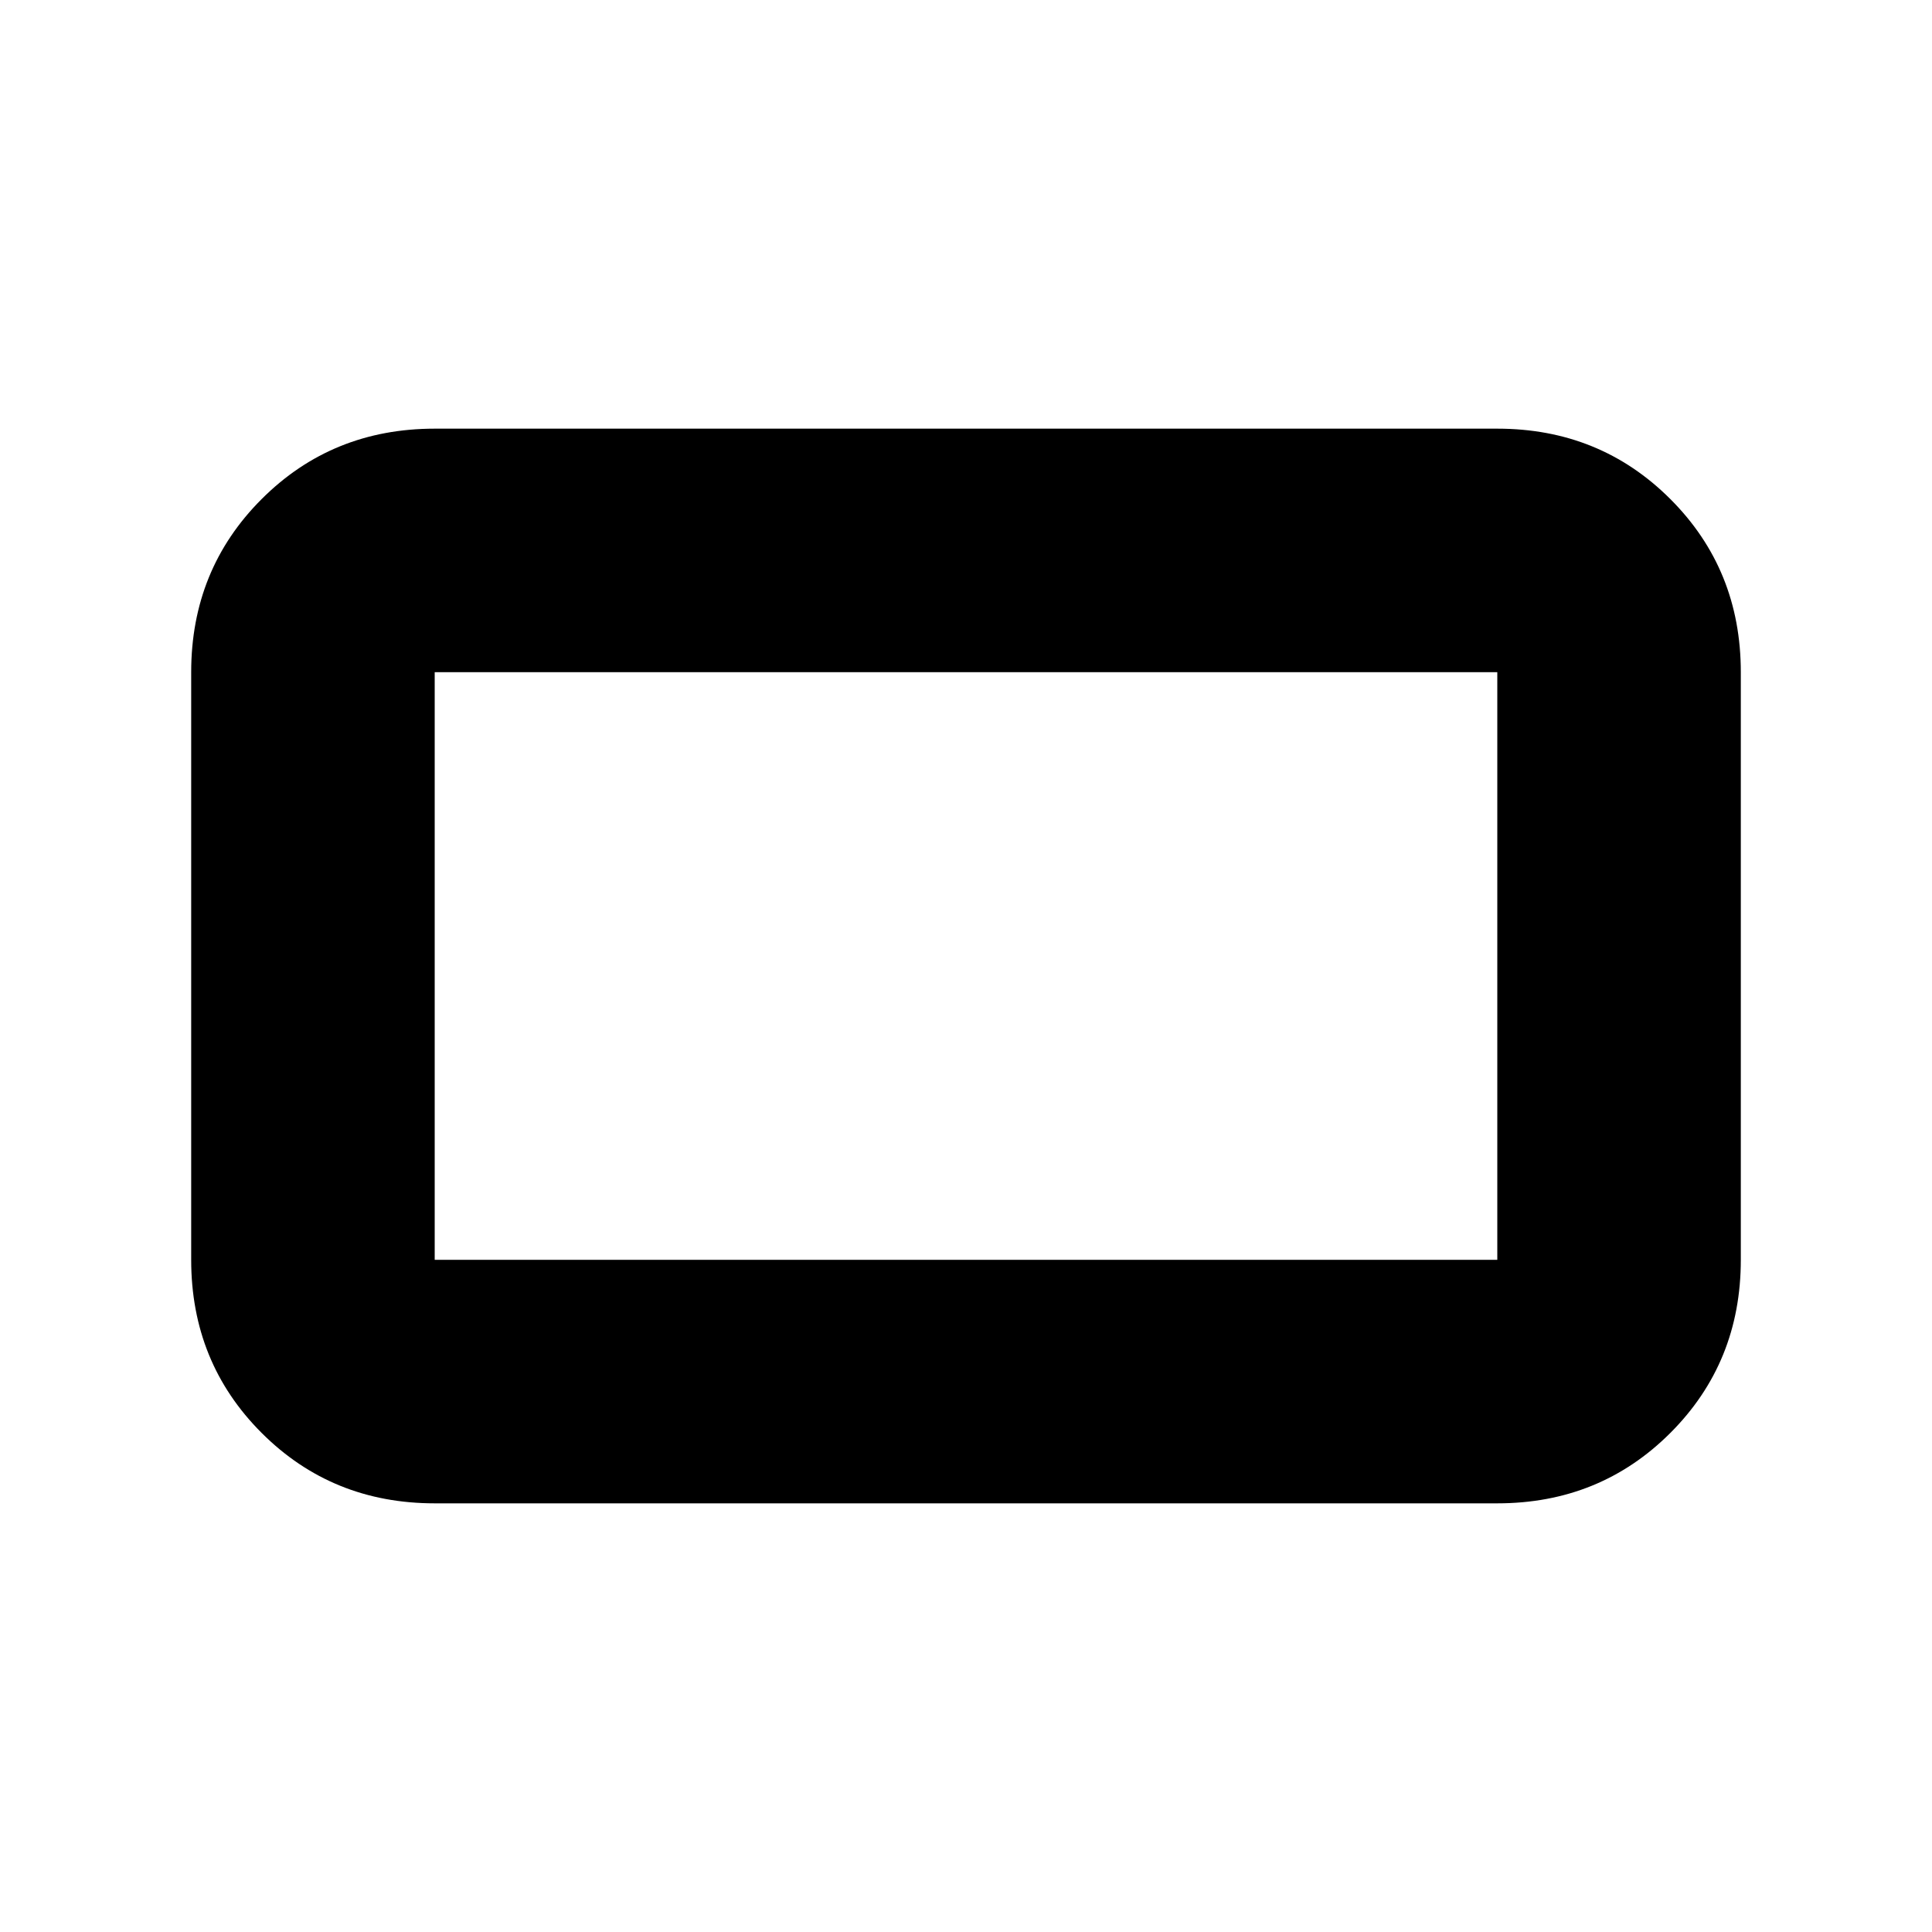 <svg xmlns="http://www.w3.org/2000/svg" height="24" width="24"><path d="M5.4 18.675Q4.125 18.675 3.25 17.8Q2.375 16.925 2.375 15.65V8.35Q2.375 7.075 3.25 6.2Q4.125 5.325 5.4 5.325H18.6Q19.875 5.325 20.75 6.2Q21.625 7.075 21.625 8.35V15.65Q21.625 16.925 20.75 17.8Q19.875 18.675 18.6 18.675ZM5.4 15.65H18.6Q18.6 15.65 18.6 15.65Q18.6 15.65 18.6 15.65V8.35Q18.6 8.35 18.6 8.35Q18.6 8.35 18.6 8.35H5.4Q5.4 8.35 5.4 8.35Q5.4 8.35 5.4 8.35V15.65Q5.4 15.65 5.4 15.65Q5.4 15.65 5.4 15.65ZM5.4 15.65Q5.4 15.65 5.4 15.65Q5.4 15.65 5.4 15.65V8.35Q5.4 8.35 5.4 8.35Q5.4 8.35 5.4 8.35Q5.4 8.35 5.4 8.35Q5.4 8.35 5.4 8.35V15.65Q5.4 15.65 5.4 15.65Q5.4 15.65 5.4 15.65Z"/></svg>